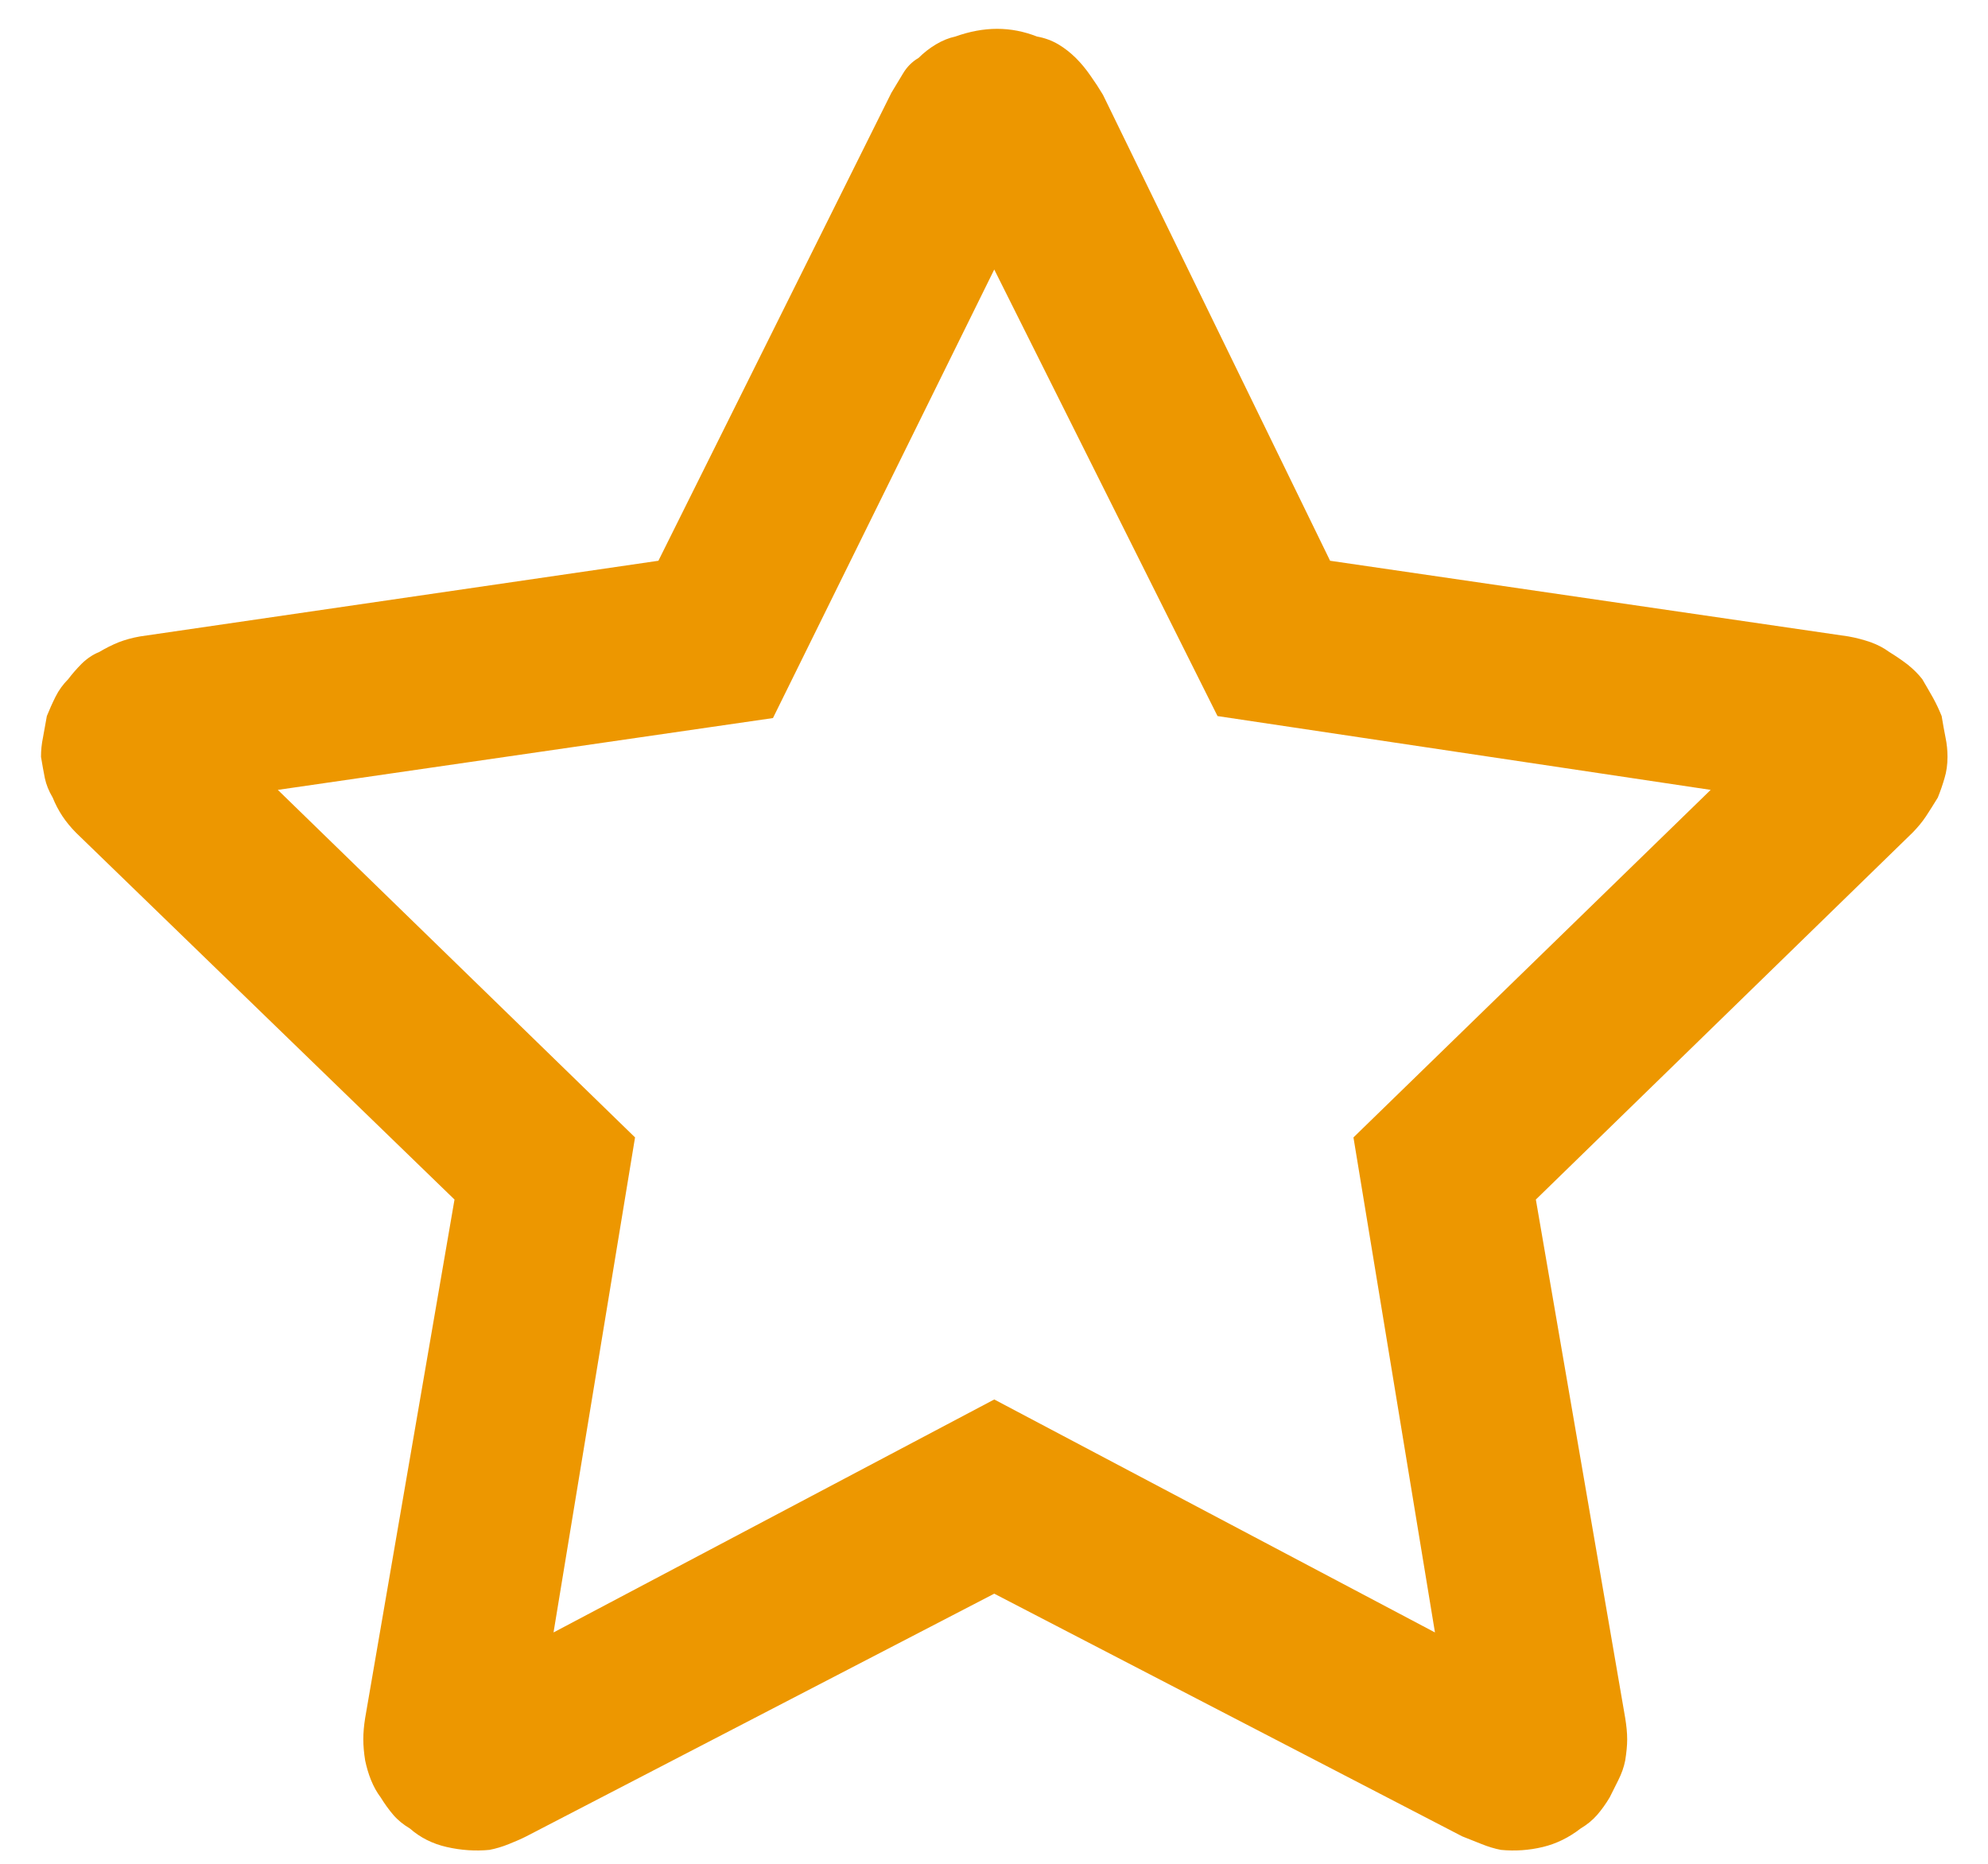 <svg width="16" height="15" viewBox="0 0 16 15" fill="none" xmlns="http://www.w3.org/2000/svg">
<path d="M15.627 5.763C15.637 5.826 15.648 5.883 15.658 5.935C15.669 5.987 15.674 6.039 15.674 6.091C15.674 6.154 15.666 6.211 15.65 6.263C15.635 6.315 15.617 6.367 15.596 6.419C15.564 6.471 15.533 6.521 15.502 6.568C15.471 6.615 15.434 6.659 15.393 6.701L12.361 9.654L13.08 13.826C13.09 13.888 13.096 13.945 13.096 13.998C13.096 14.05 13.09 14.107 13.08 14.169C13.07 14.221 13.051 14.274 13.025 14.326C12.999 14.378 12.976 14.425 12.955 14.466C12.924 14.518 12.89 14.565 12.854 14.607C12.817 14.649 12.773 14.685 12.721 14.716C12.627 14.789 12.525 14.839 12.416 14.865C12.307 14.891 12.195 14.899 12.08 14.888C12.028 14.878 11.976 14.862 11.924 14.841C11.872 14.82 11.82 14.8 11.768 14.779L8.002 12.826L4.236 14.779C4.195 14.8 4.148 14.82 4.096 14.841C4.044 14.862 3.991 14.878 3.939 14.888C3.825 14.899 3.71 14.891 3.596 14.865C3.481 14.839 3.382 14.789 3.299 14.716C3.247 14.685 3.202 14.649 3.166 14.607C3.13 14.565 3.096 14.518 3.064 14.466C3.033 14.425 3.007 14.378 2.986 14.326C2.965 14.274 2.95 14.221 2.939 14.169C2.929 14.107 2.924 14.05 2.924 13.998C2.924 13.945 2.929 13.888 2.939 13.826L3.658 9.654L0.611 6.701C0.57 6.659 0.533 6.615 0.502 6.568C0.471 6.521 0.445 6.471 0.424 6.419C0.393 6.367 0.372 6.315 0.361 6.263C0.351 6.211 0.34 6.154 0.33 6.091C0.33 6.039 0.335 5.987 0.346 5.935C0.356 5.883 0.366 5.826 0.377 5.763C0.398 5.711 0.421 5.659 0.447 5.607C0.473 5.555 0.507 5.508 0.549 5.466C0.58 5.425 0.616 5.383 0.658 5.341C0.7 5.3 0.747 5.268 0.799 5.247C0.851 5.216 0.903 5.19 0.955 5.169C1.007 5.149 1.064 5.133 1.127 5.122L5.299 4.513L7.174 0.747C7.205 0.695 7.236 0.643 7.268 0.591C7.299 0.539 7.34 0.497 7.393 0.466C7.434 0.425 7.481 0.388 7.533 0.357C7.585 0.326 7.637 0.305 7.689 0.294C7.804 0.253 7.916 0.232 8.025 0.232C8.135 0.232 8.241 0.253 8.346 0.294C8.408 0.305 8.465 0.326 8.518 0.357C8.57 0.388 8.616 0.425 8.658 0.466C8.7 0.508 8.739 0.555 8.775 0.607C8.812 0.659 8.846 0.711 8.877 0.763L10.705 4.513L14.877 5.122C14.939 5.133 14.999 5.149 15.057 5.169C15.114 5.19 15.163 5.216 15.205 5.247C15.257 5.279 15.307 5.313 15.354 5.349C15.4 5.386 15.439 5.425 15.471 5.466C15.502 5.518 15.53 5.568 15.557 5.615C15.583 5.662 15.606 5.711 15.627 5.763ZM9.799 5.763L8.002 2.169L6.221 5.779L2.236 6.357L5.111 9.154L4.455 13.138L8.002 11.263L11.549 13.138L10.893 9.154L13.768 6.357L9.799 5.763Z" fill="#ED9700"/>
</svg>
